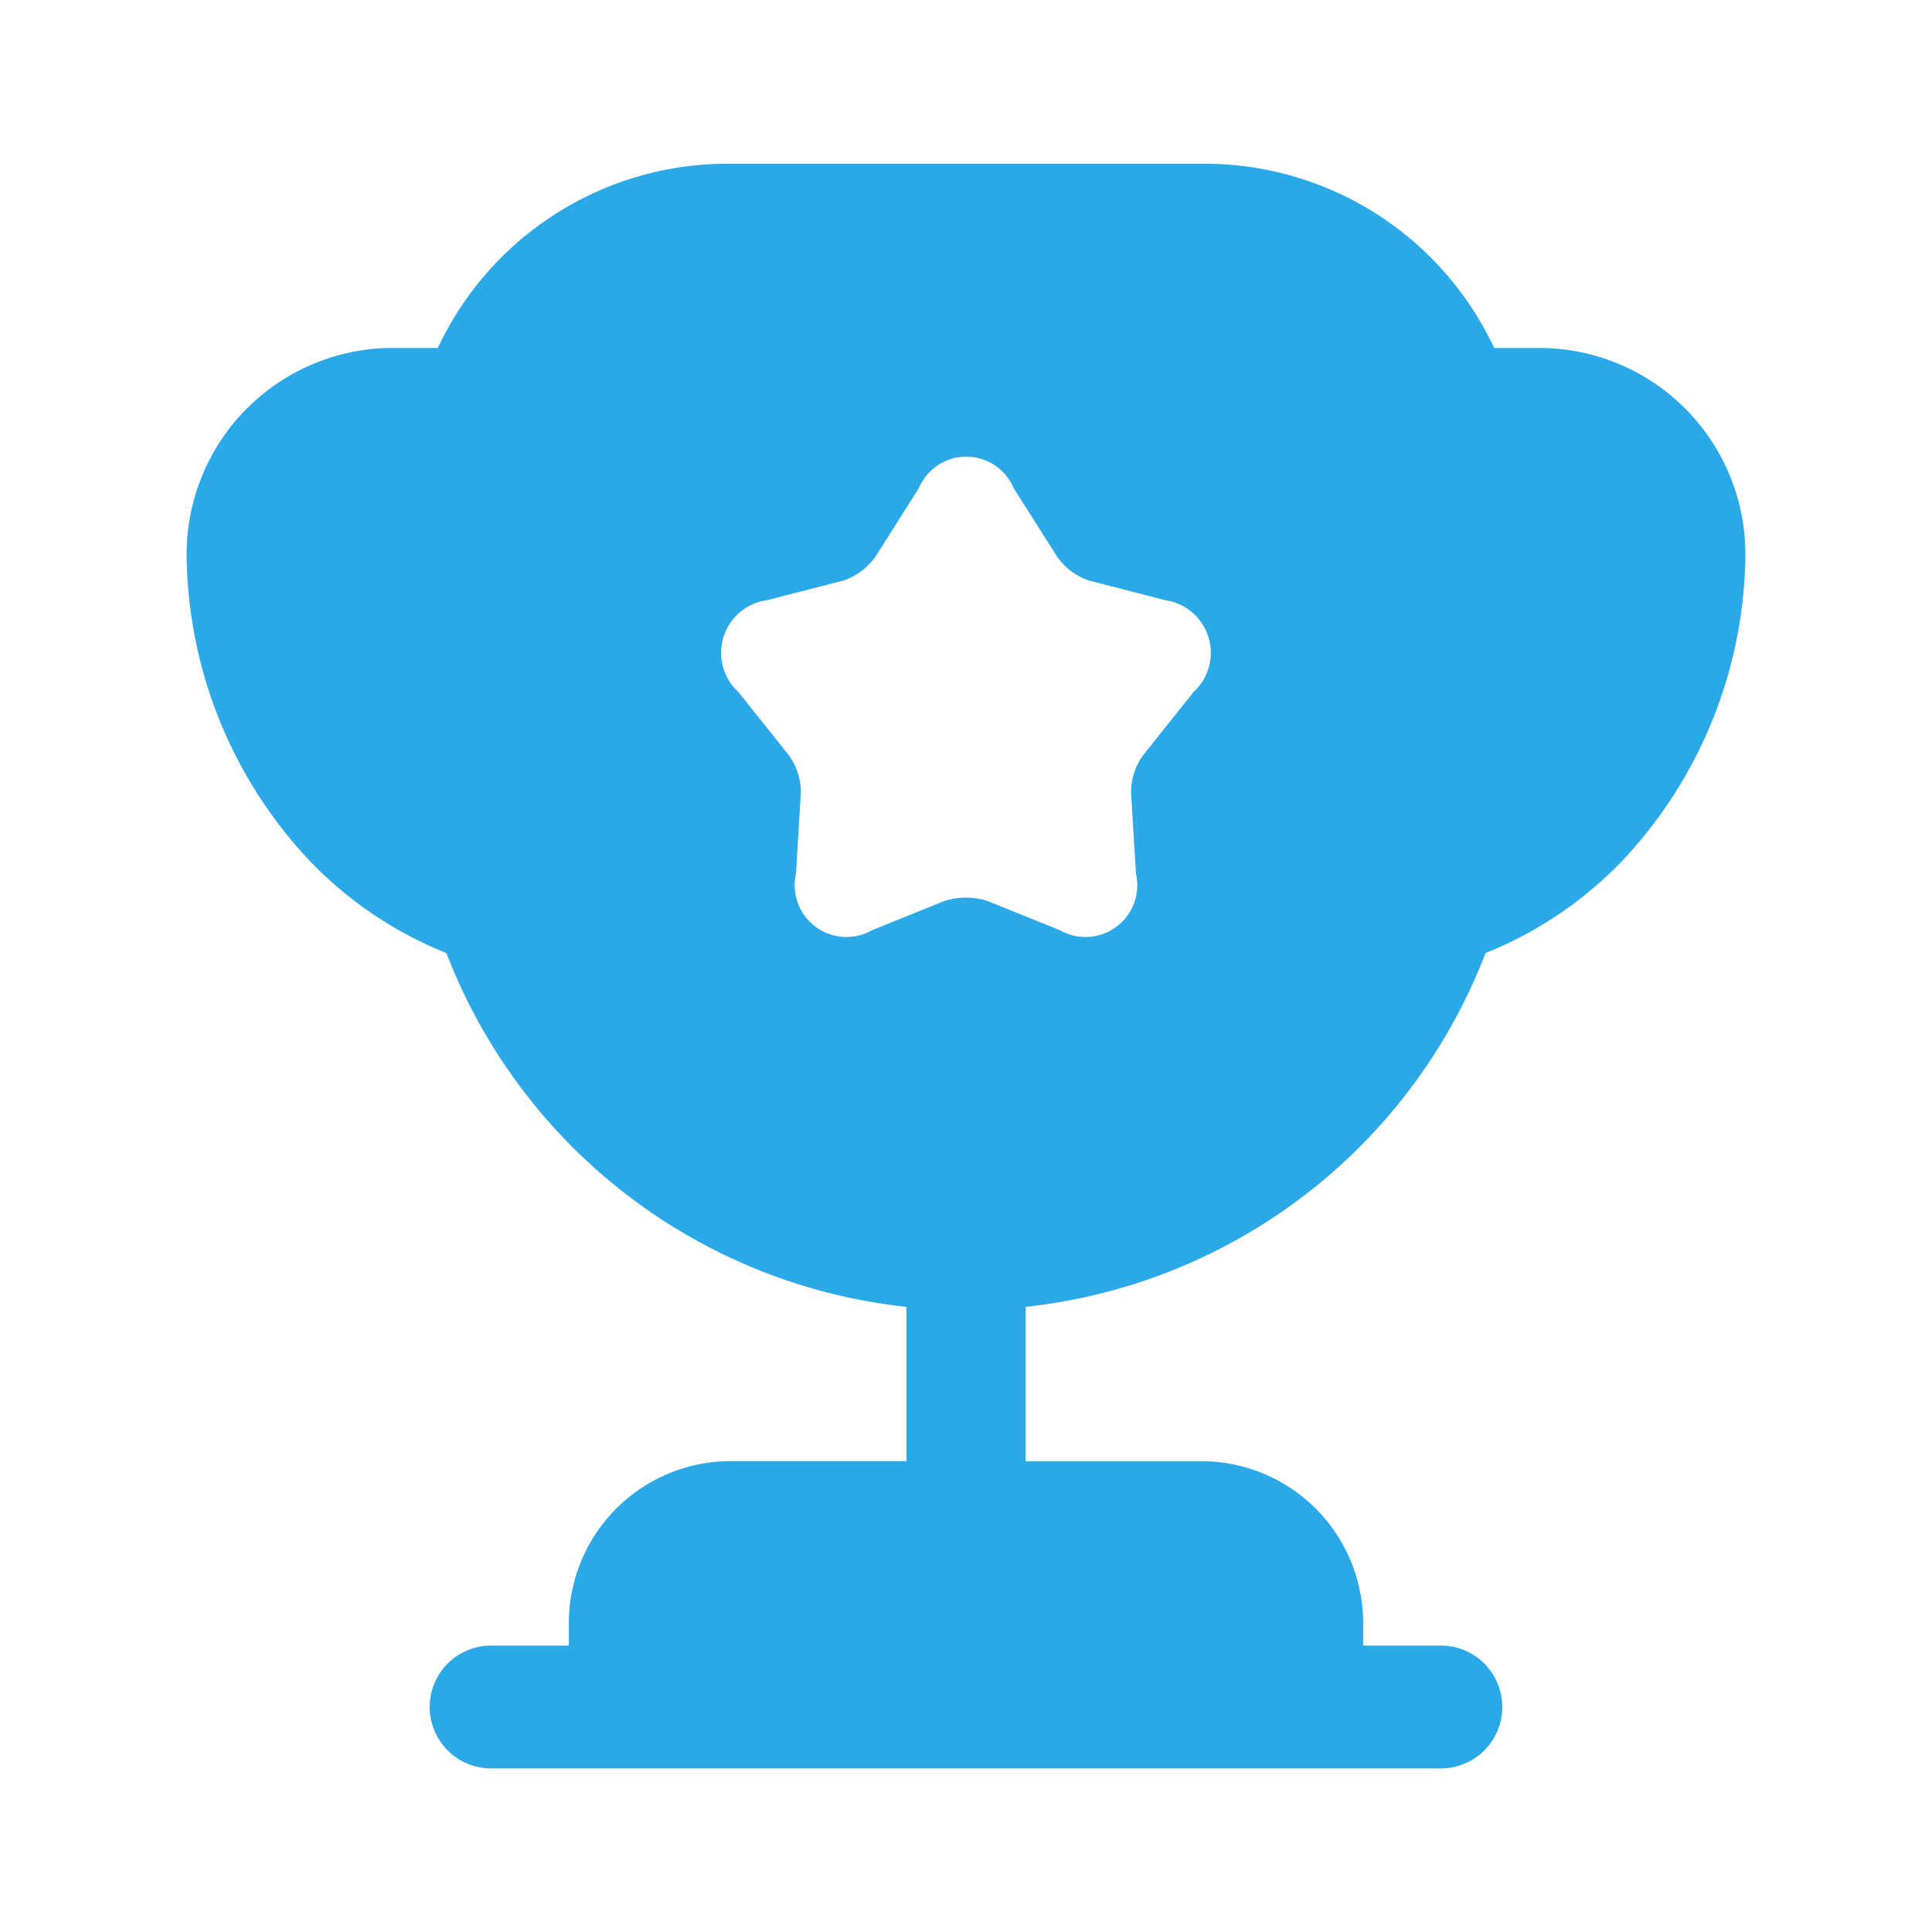<svg id="vuesax_bold_cup" data-name="vuesax/bold/cup" xmlns="http://www.w3.org/2000/svg" width="40" height="40" viewBox="0 0 40 40">
  <g id="cup">
    <path id="Vector" d="M9.867,3.882h-3.7a3.351,3.351,0,0,0-3.289,3.39V7.7H1.233a1.272,1.272,0,0,0,0,2.543H20.967a1.272,1.272,0,0,0,0-2.543H19.322V7.273a3.351,3.351,0,0,0-3.289-3.39h-3.7V0A10.024,10.024,0,0,1,11.1.068,10.024,10.024,0,0,1,9.867,0Z" transform="translate(8.9 26.37)" fill="#2ba8e8"/>
    <path id="Vector-2" data-name="Vector" d="M26.891,16.342a8.11,8.11,0,0,0,2.822-1.9A9.355,9.355,0,0,0,32.27,8.171,4.269,4.269,0,0,0,28,3.814h-.93A6.621,6.621,0,0,0,21.115,0h-9.96A6.621,6.621,0,0,0,5.2,3.814h-.93A4.269,4.269,0,0,0,0,8.171a9.355,9.355,0,0,0,2.556,6.272,8.11,8.11,0,0,0,2.822,1.9,11.523,11.523,0,0,0,21.513,0Zm-6.042-5.408L19.82,12.223a1.291,1.291,0,0,0-.266.814l.1,1.661a1.072,1.072,0,0,1-1.577,1.17l-1.511-.61a1.5,1.5,0,0,0-.863,0l-1.511.61a1.072,1.072,0,0,1-1.577-1.17l.1-1.661a1.291,1.291,0,0,0-.266-.814l-1.029-1.288a1.1,1.1,0,0,1,.6-1.9L13.6,8.629a1.321,1.321,0,0,0,.681-.526l.88-1.39a1.064,1.064,0,0,1,1.959,0l.88,1.39a1.321,1.321,0,0,0,.681.526l1.577.407A1.1,1.1,0,0,1,20.849,10.934Z" transform="translate(3.865 3.39)" fill="#2ba8e8"/>
    <path id="Vector-3" data-name="Vector" d="M0,0H40V40H0Z" transform="translate(40 40) rotate(180)" fill="none" opacity="0"/>
  </g>
</svg>
